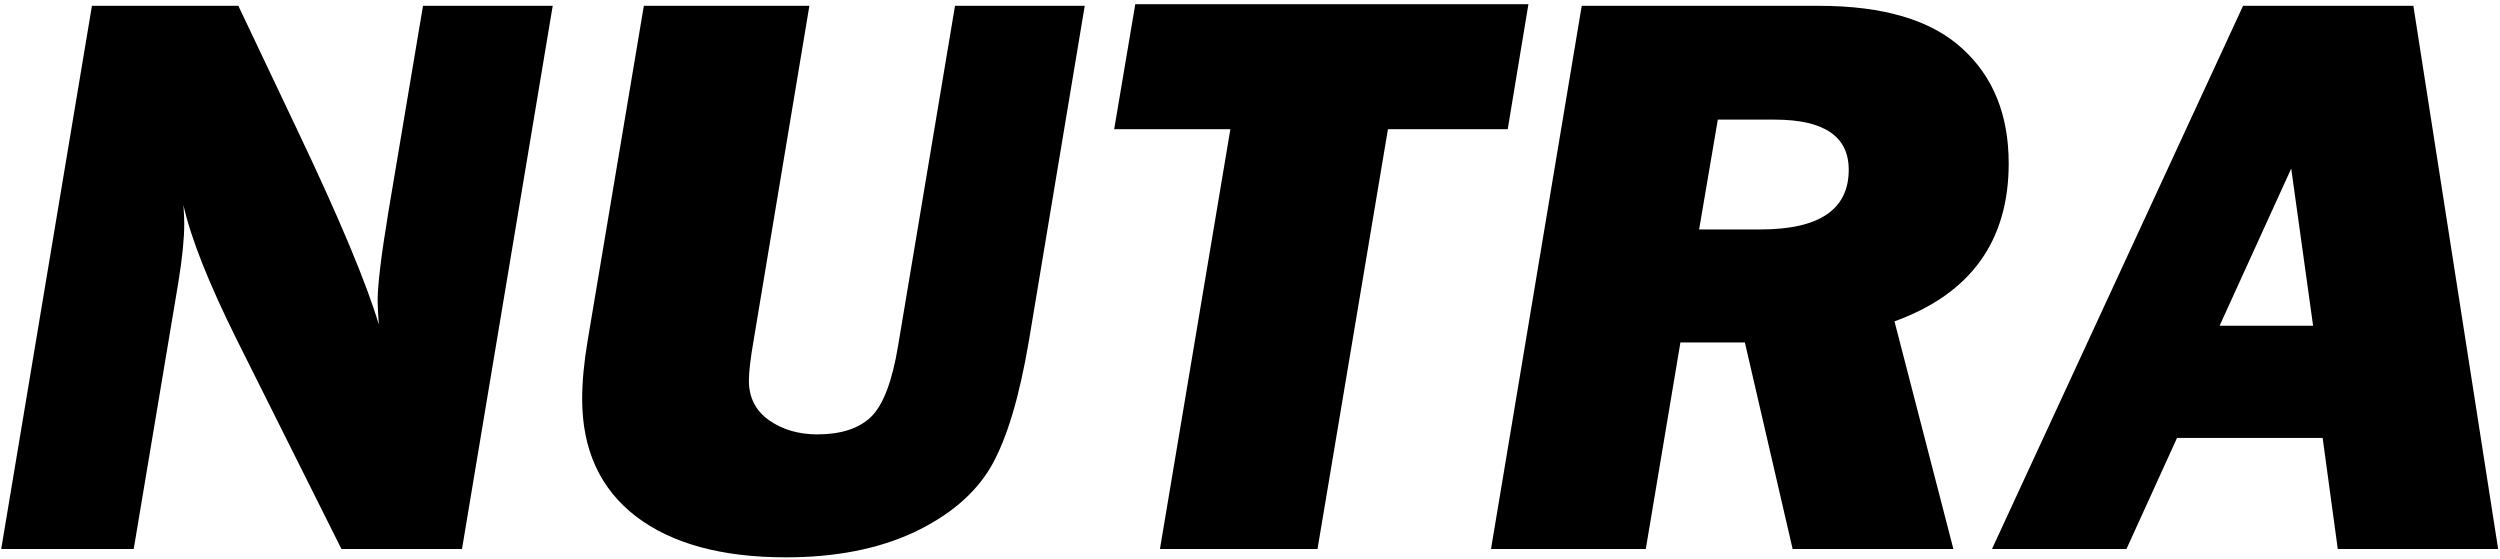 <svg width="581" height="130" viewBox="0 0 581 130" fill="none" xmlns="http://www.w3.org/2000/svg">
<path d="M128.452 1.353L107.368 127.583H79.348L55.119 79.125C48.522 65.871 44.361 55.39 42.635 47.684C42.758 49.533 42.82 50.982 42.82 52.03C42.82 55.482 42.357 60.044 41.433 65.716L31.075 127.583H0.281L21.365 1.353H55.396L69.268 30.576C78.885 50.797 85.143 65.747 88.04 75.426C87.855 72.899 87.763 71.018 87.763 69.785C87.763 66.21 88.595 59.366 90.26 49.256L98.305 1.353H128.452ZM252.092 1.353L239.146 79.033C236.926 92.226 233.998 101.998 230.36 108.348C226.723 114.636 220.743 119.753 212.42 123.699C204.097 127.583 194.172 129.525 182.643 129.525C167.724 129.525 156.102 126.35 147.78 120C139.457 113.588 135.295 104.494 135.295 92.719C135.295 88.712 135.727 84.15 136.59 79.033L149.629 1.353H188.099L175.152 79.033C174.413 83.287 174.043 86.431 174.043 88.465C174.043 92.349 175.584 95.401 178.666 97.621C181.811 99.84 185.571 100.95 189.948 100.95C195.435 100.95 199.597 99.593 202.433 96.881C205.269 94.106 207.365 88.589 208.721 80.328L221.945 1.353H252.092ZM322.559 30.021L306.19 127.583H269.57L285.938 30.021H258.935L263.837 0.983H355.203L350.394 30.021H322.559ZM440.28 74.686L453.967 127.583H416.606L405.509 79.588H390.528L382.483 127.583H346.51L367.594 1.353H422.71C437.691 1.353 448.788 4.652 456.001 11.248C463.214 17.783 466.821 26.692 466.821 37.974C466.821 56.037 457.974 68.275 440.28 74.686ZM394.875 53.325H409.116C422.802 53.325 429.645 48.701 429.645 39.453C429.645 31.685 423.912 27.801 412.445 27.801H399.221L394.875 53.325ZM539.784 101.782H505.938L494.193 127.583H462.937L521.289 1.353H560.868L580.566 127.583H543.298L539.784 101.782ZM537.565 75.704L532.478 39.176L515.833 75.704H537.565Z" fill="black"/>
</svg>
